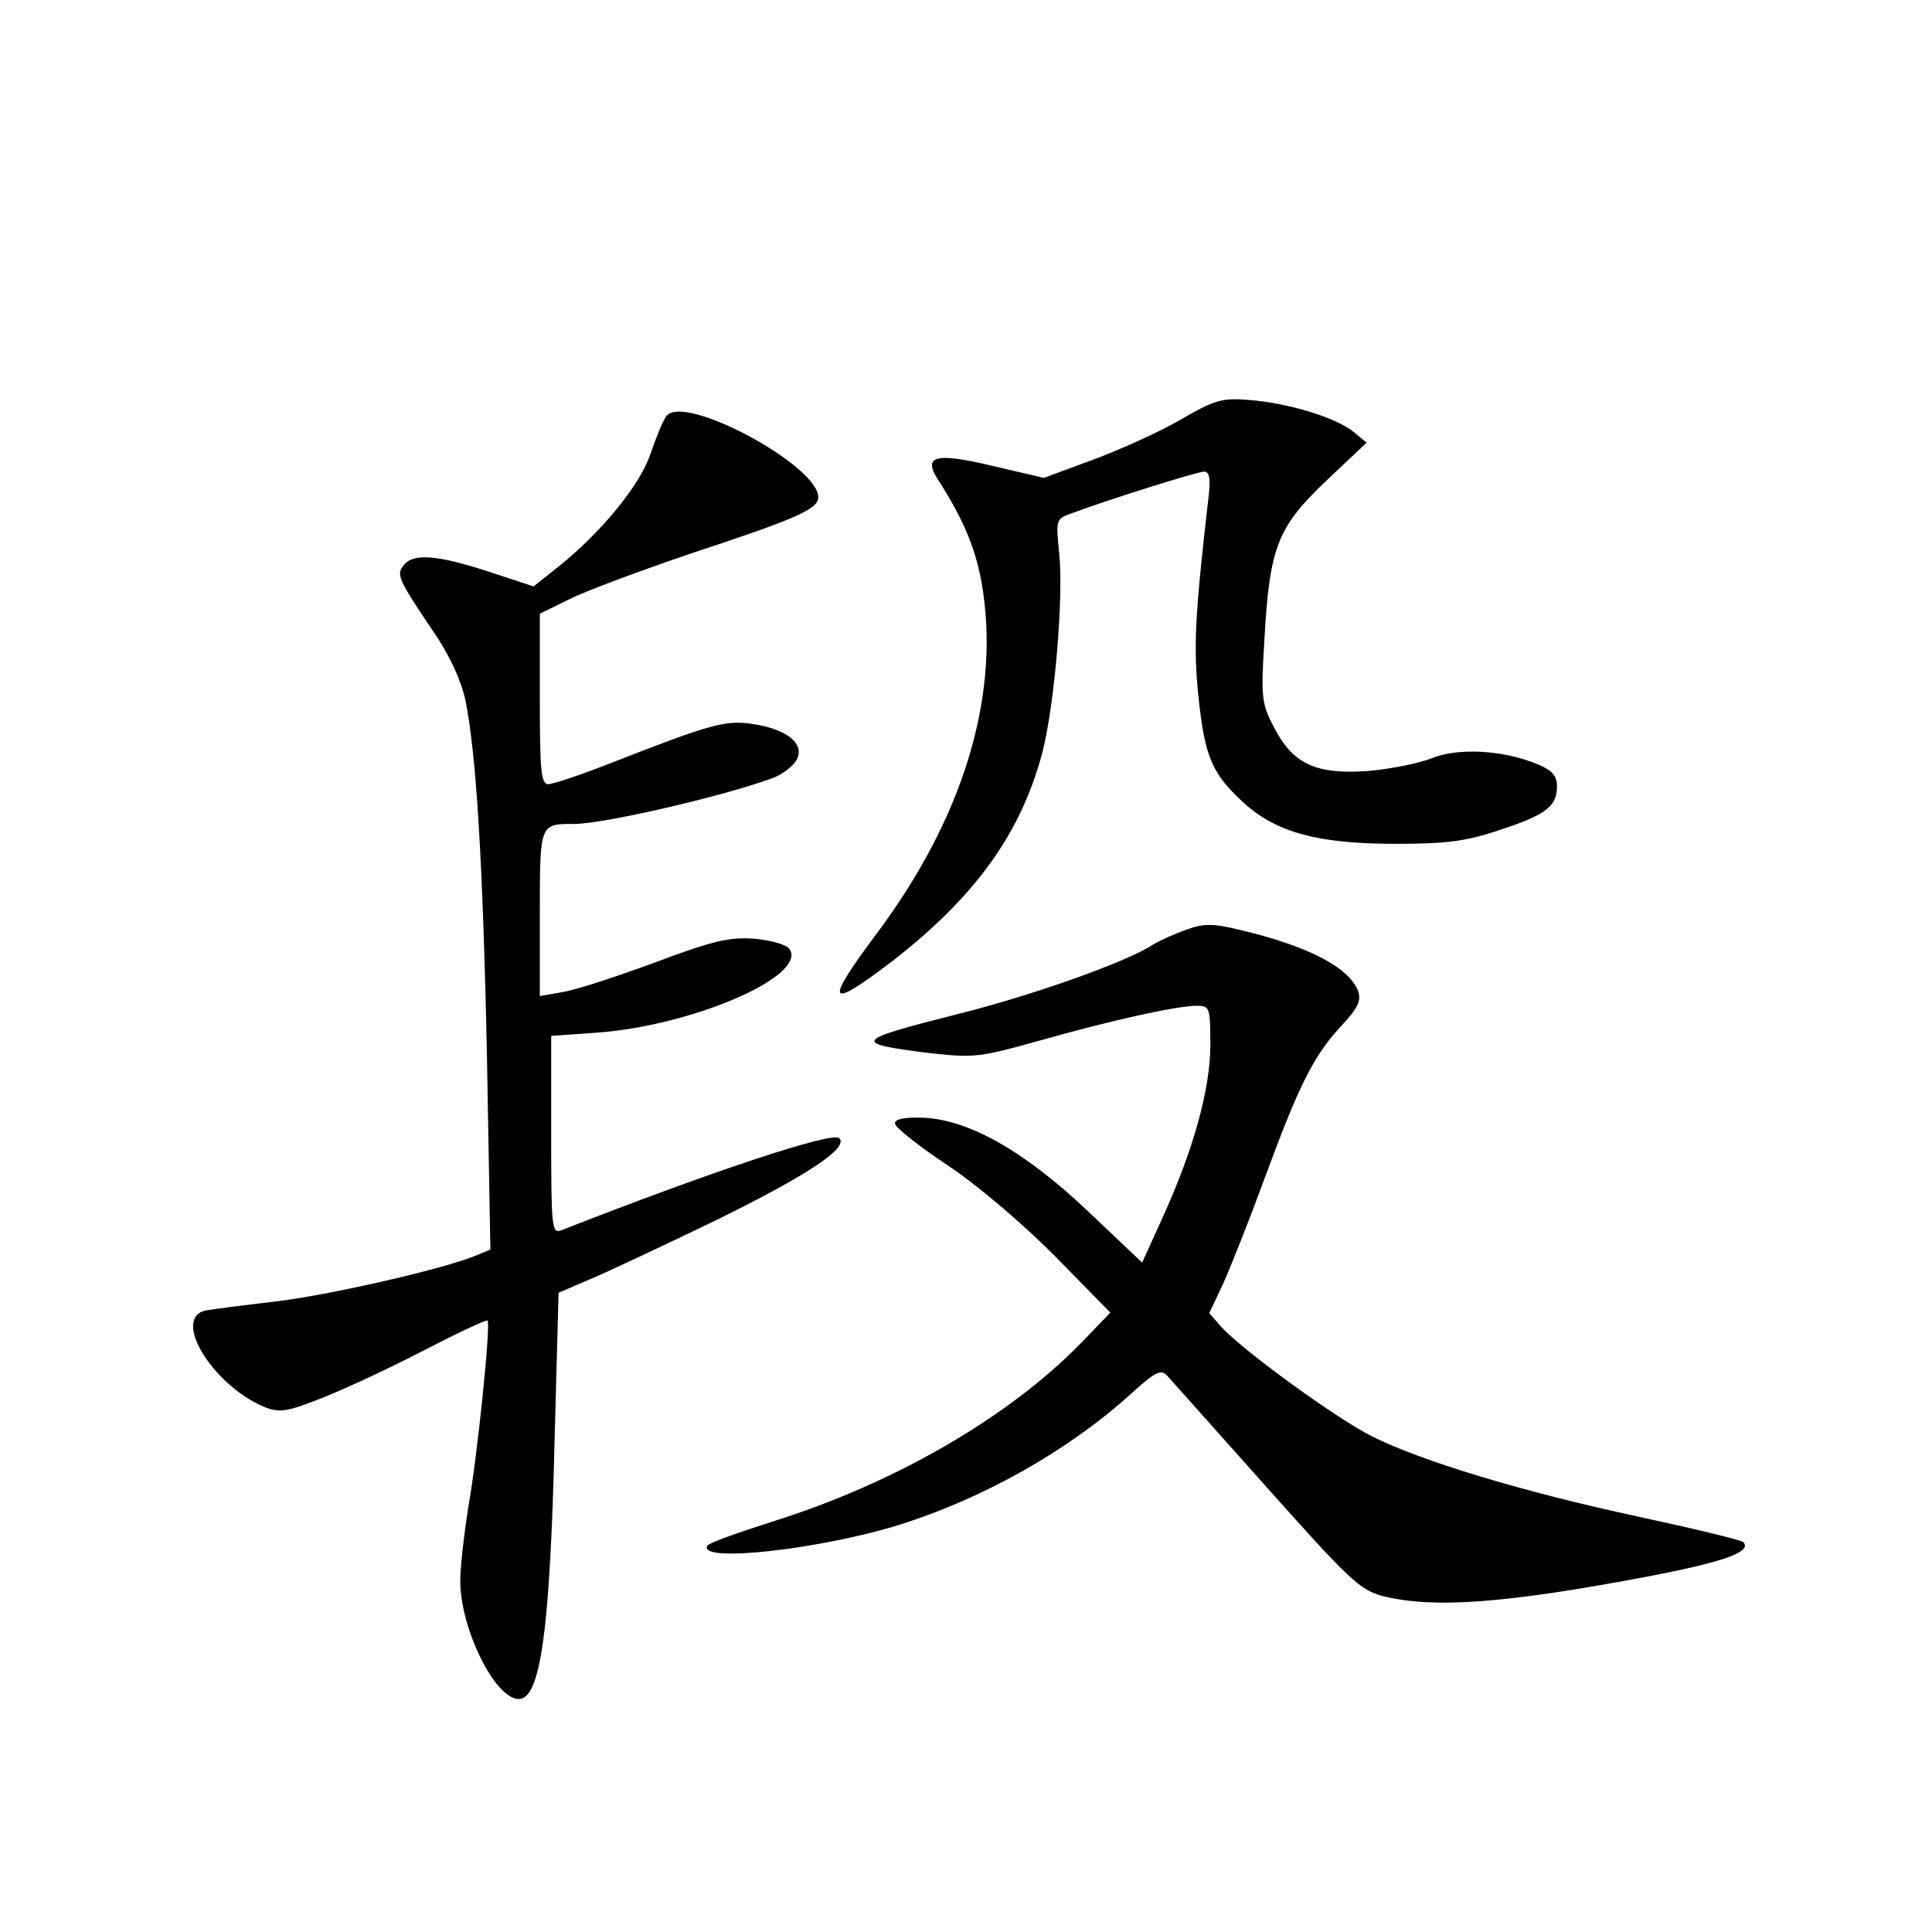 <?xml version="1.0" standalone="no"?>
<!DOCTYPE svg PUBLIC "-//W3C//DTD SVG 20010904//EN"
 "http://www.w3.org/TR/2001/REC-SVG-20010904/DTD/svg10.dtd">
<svg version="1.0" xmlns="http://www.w3.org/2000/svg"
 width="340pt" height="340pt" viewBox="0 0 340 340"
 preserveAspectRatio="xMidYMid meet">
<g transform="translate(0,340) scale(0.1,-0.1)"
fill="#000000" stroke="none">
<path d="M2075 2660 c-38 -22 -108 -53 -154 -70 l-84 -31 -90 21 c-100 24
-123 18 -97 -23 49 -76 70 -130 80 -198 28 -191 -37 -400 -185 -599 -95 -127
-90 -139 22 -54 149 115 230 227 268 372 21 84 37 272 29 348 -6 60 -6 61 23
71 61 23 220 73 232 73 10 0 12 -13 7 -52 -23 -201 -26 -256 -17 -343 11 -107
24 -137 80 -188 57 -52 131 -72 266 -72 89 0 124 4 183 24 83 27 102 42 102
77 0 19 -8 28 -34 39 -60 25 -140 30 -188 10 -24 -9 -74 -19 -113 -22 -90 -6
-130 13 -163 77 -22 42 -23 53 -17 152 9 165 23 200 108 281 l72 68 -23 19
c-31 25 -112 50 -182 56 -50 4 -61 1 -125 -36z"/>
<path d="M1173 2668 c-6 -7 -18 -37 -28 -66 -18 -55 -88 -141 -167 -203 l-39
-31 -79 26 c-89 29 -132 33 -149 12 -14 -17 -12 -23 52 -118 29 -42 49 -87 56
-120 19 -93 31 -285 38 -630 l6 -337 -29 -12 c-64 -25 -264 -70 -354 -80 -52
-6 -105 -13 -117 -15 -62 -12 10 -131 102 -170 26 -10 38 -9 92 12 35 13 116
50 180 83 64 33 118 59 121 57 6 -6 -18 -241 -34 -329 -7 -45 -14 -103 -14
-129 0 -84 61 -208 103 -208 38 0 55 120 63 455 l7 260 56 24 c31 13 133 61
226 106 156 77 229 125 212 142 -12 12 -221 -57 -489 -162 -17 -7 -18 5 -18
167 l0 175 84 6 c167 13 365 99 336 146 -4 8 -31 16 -62 19 -45 3 -72 -3 -176
-42 -68 -25 -141 -49 -163 -52 l-39 -7 0 146 c0 158 0 157 60 157 54 0 272 51
353 82 15 6 33 20 39 31 15 28 -17 54 -78 63 -48 7 -73 0 -252 -70 -51 -20
-99 -36 -107 -36 -13 0 -15 24 -15 150 l0 150 51 25 c27 14 124 50 215 81 185
61 224 78 224 99 0 56 -236 183 -267 143z"/>
<path d="M2088 1764 c-20 -7 -47 -19 -60 -27 -48 -31 -212 -89 -344 -122 -182
-46 -186 -51 -50 -68 80 -9 89 -8 193 21 123 35 243 62 279 62 23 0 24 -3 24
-69 0 -78 -30 -186 -86 -308 l-34 -75 -96 91 c-112 106 -210 161 -290 164 -32
1 -49 -2 -49 -10 0 -7 41 -39 90 -72 52 -34 132 -102 190 -160 l99 -101 -54
-56 c-127 -129 -324 -243 -535 -310 -63 -20 -117 -39 -120 -44 -19 -31 198 -7
339 37 146 46 294 129 404 228 45 41 55 46 66 34 7 -8 86 -96 174 -195 147
-165 165 -182 206 -193 90 -22 214 -13 468 35 130 25 182 43 166 60 -4 4 -88
24 -185 45 -205 44 -382 98 -468 141 -62 31 -222 147 -264 191 l-23 26 25 53
c13 29 46 112 72 183 60 163 86 216 134 268 31 33 37 46 31 63 -16 42 -90 80
-210 108 -45 11 -62 11 -92 0z"/>
</g>
</svg>
